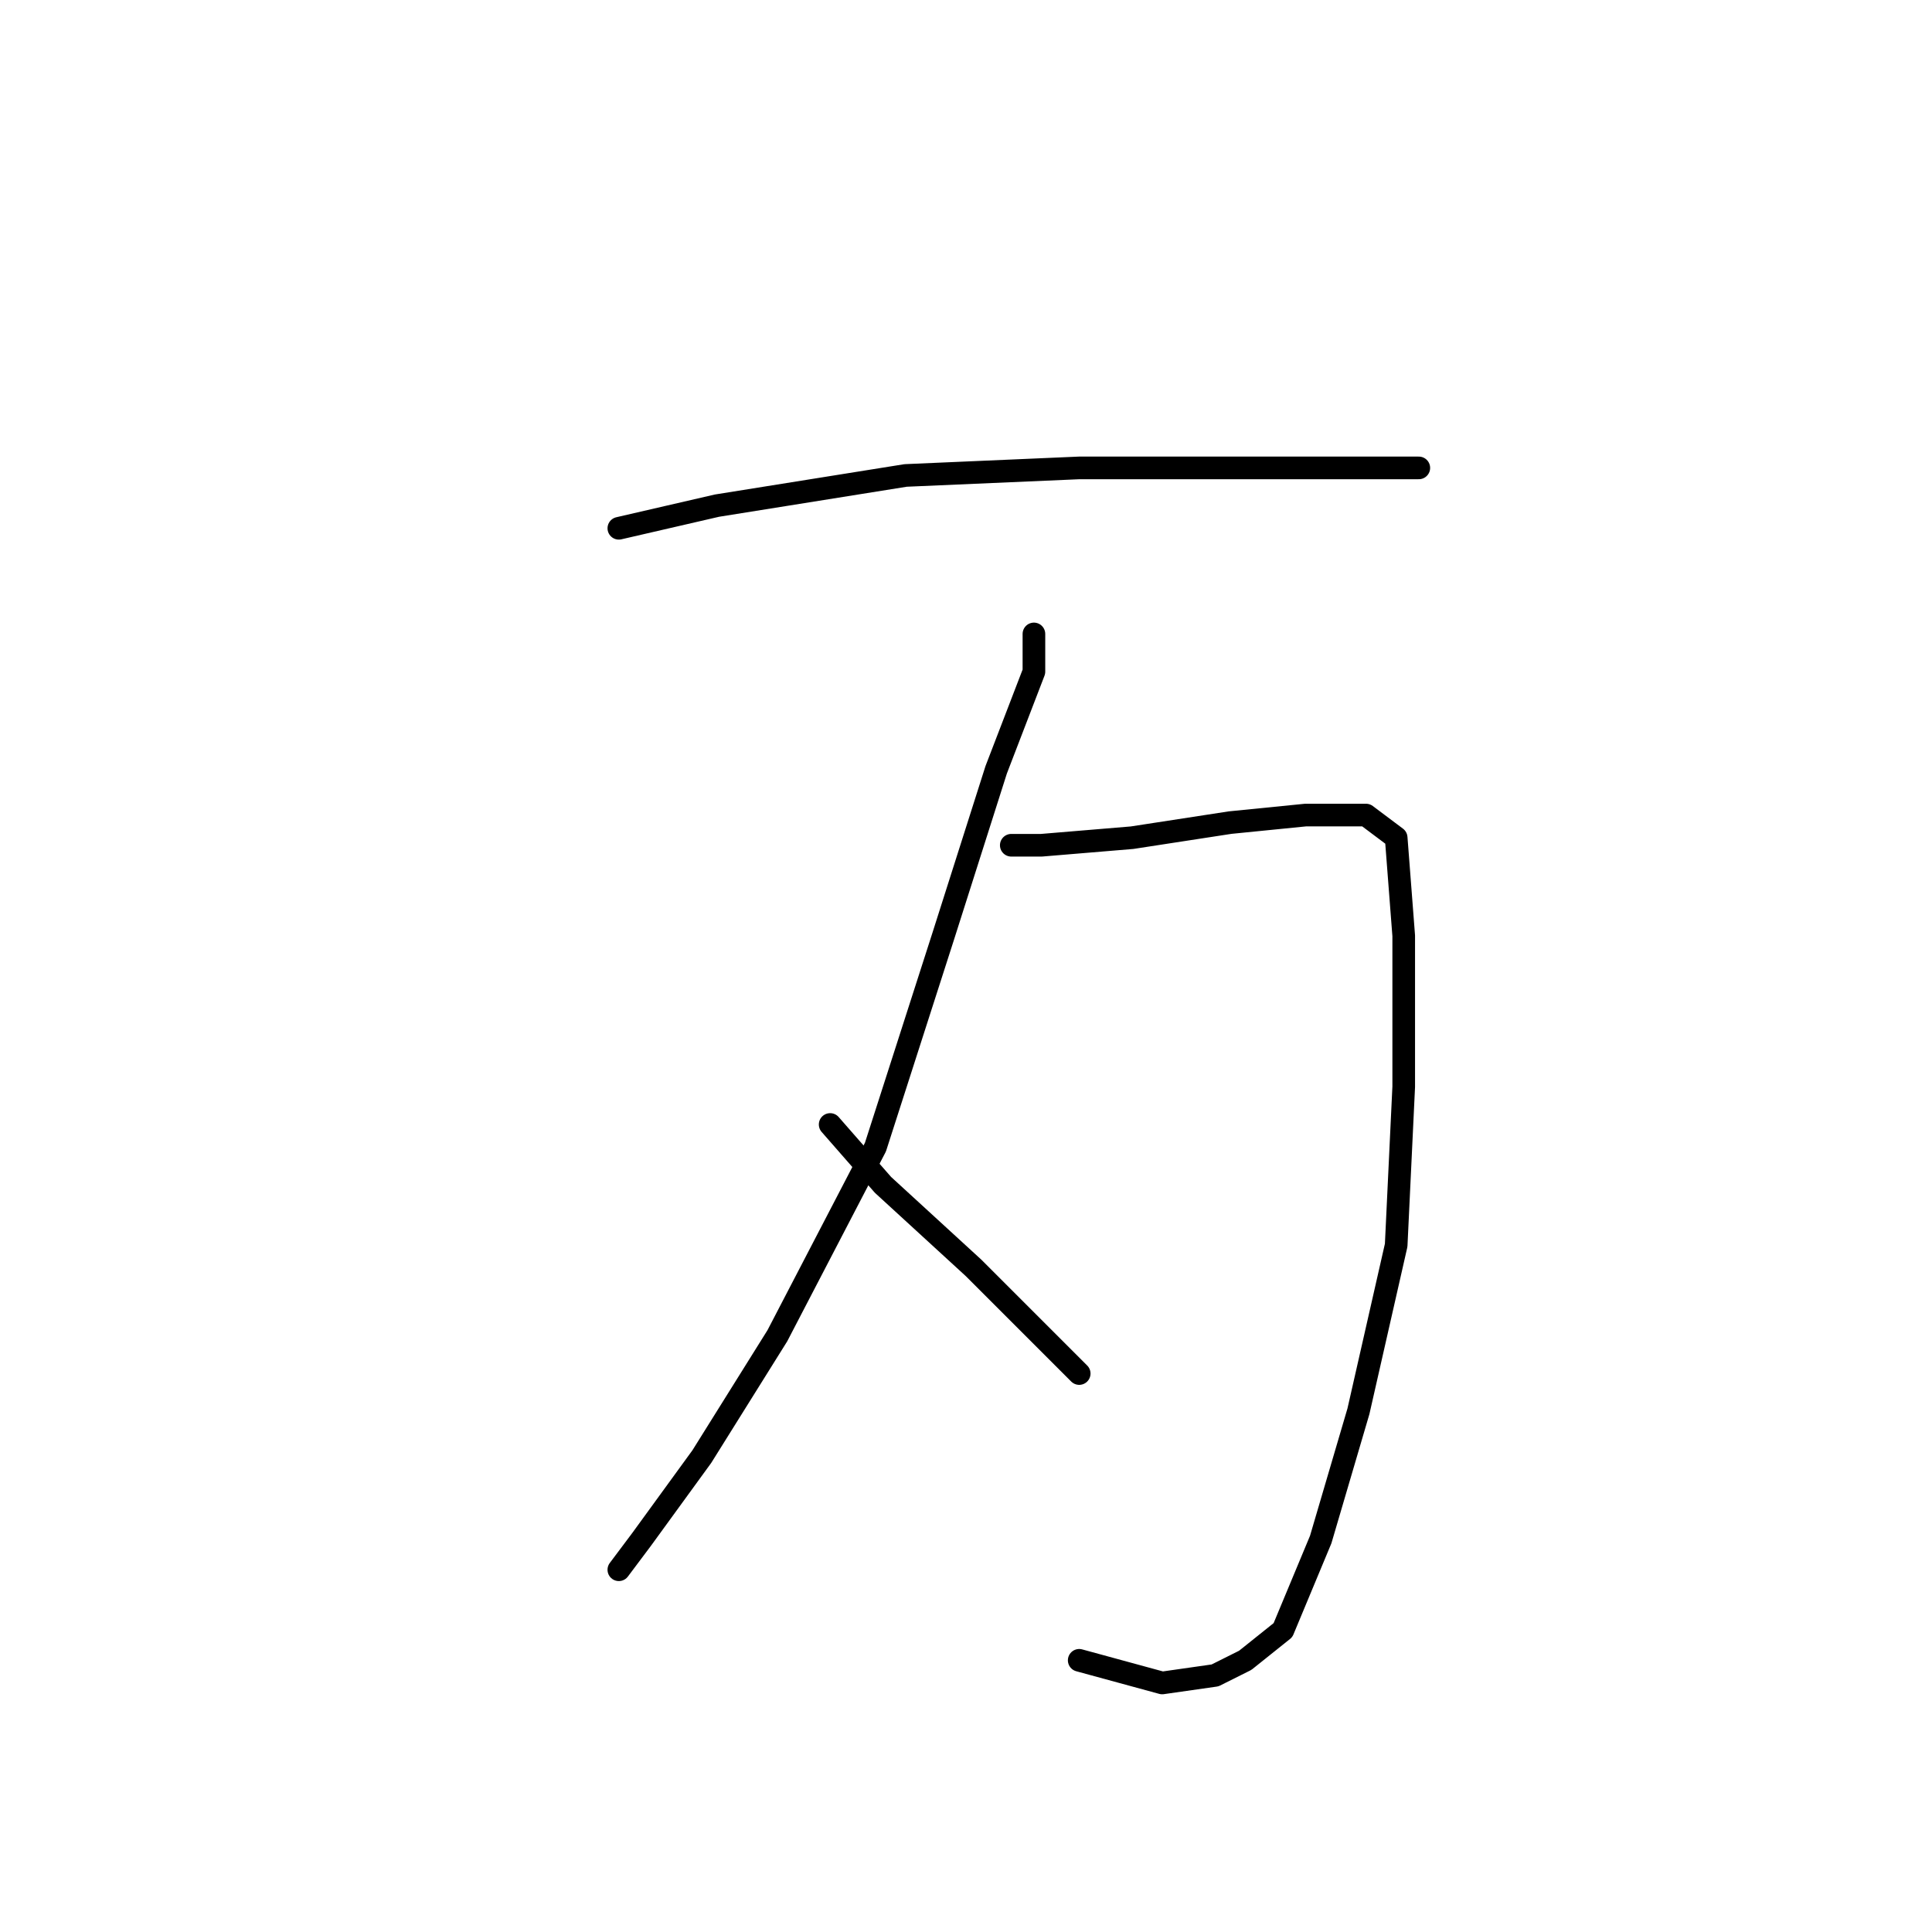 <?xml version="1.0" standalone="no"?>
    <svg width="256" height="256" xmlns="http://www.w3.org/2000/svg" version="1.1">
    <polyline stroke="black" stroke-width="3" stroke-linecap="round" fill="transparent" stroke-linejoin="round" points="82 70 95 67 120 63 143 62 163 62 179 62 188 62 188 62 " />
        <polyline stroke="black" stroke-width="3" stroke-linecap="round" fill="transparent" stroke-linejoin="round" points="137 84 137 89 132 102 125 124 116 152 103 177 93 193 85 204 82 208 82 208 " />
        <polyline stroke="black" stroke-width="3" stroke-linecap="round" fill="transparent" stroke-linejoin="round" points="134 112 138 112 150 111 163 109 173 108 181 108 185 111 186 124 186 144 185 165 180 187 175 204 170 216 165 220 161 222 154 223 143 220 143 220 " />
        <polyline stroke="black" stroke-width="3" stroke-linecap="round" fill="transparent" stroke-linejoin="round" points="110 149 117 157 129 168 143 182 143 182 " />
        </svg>